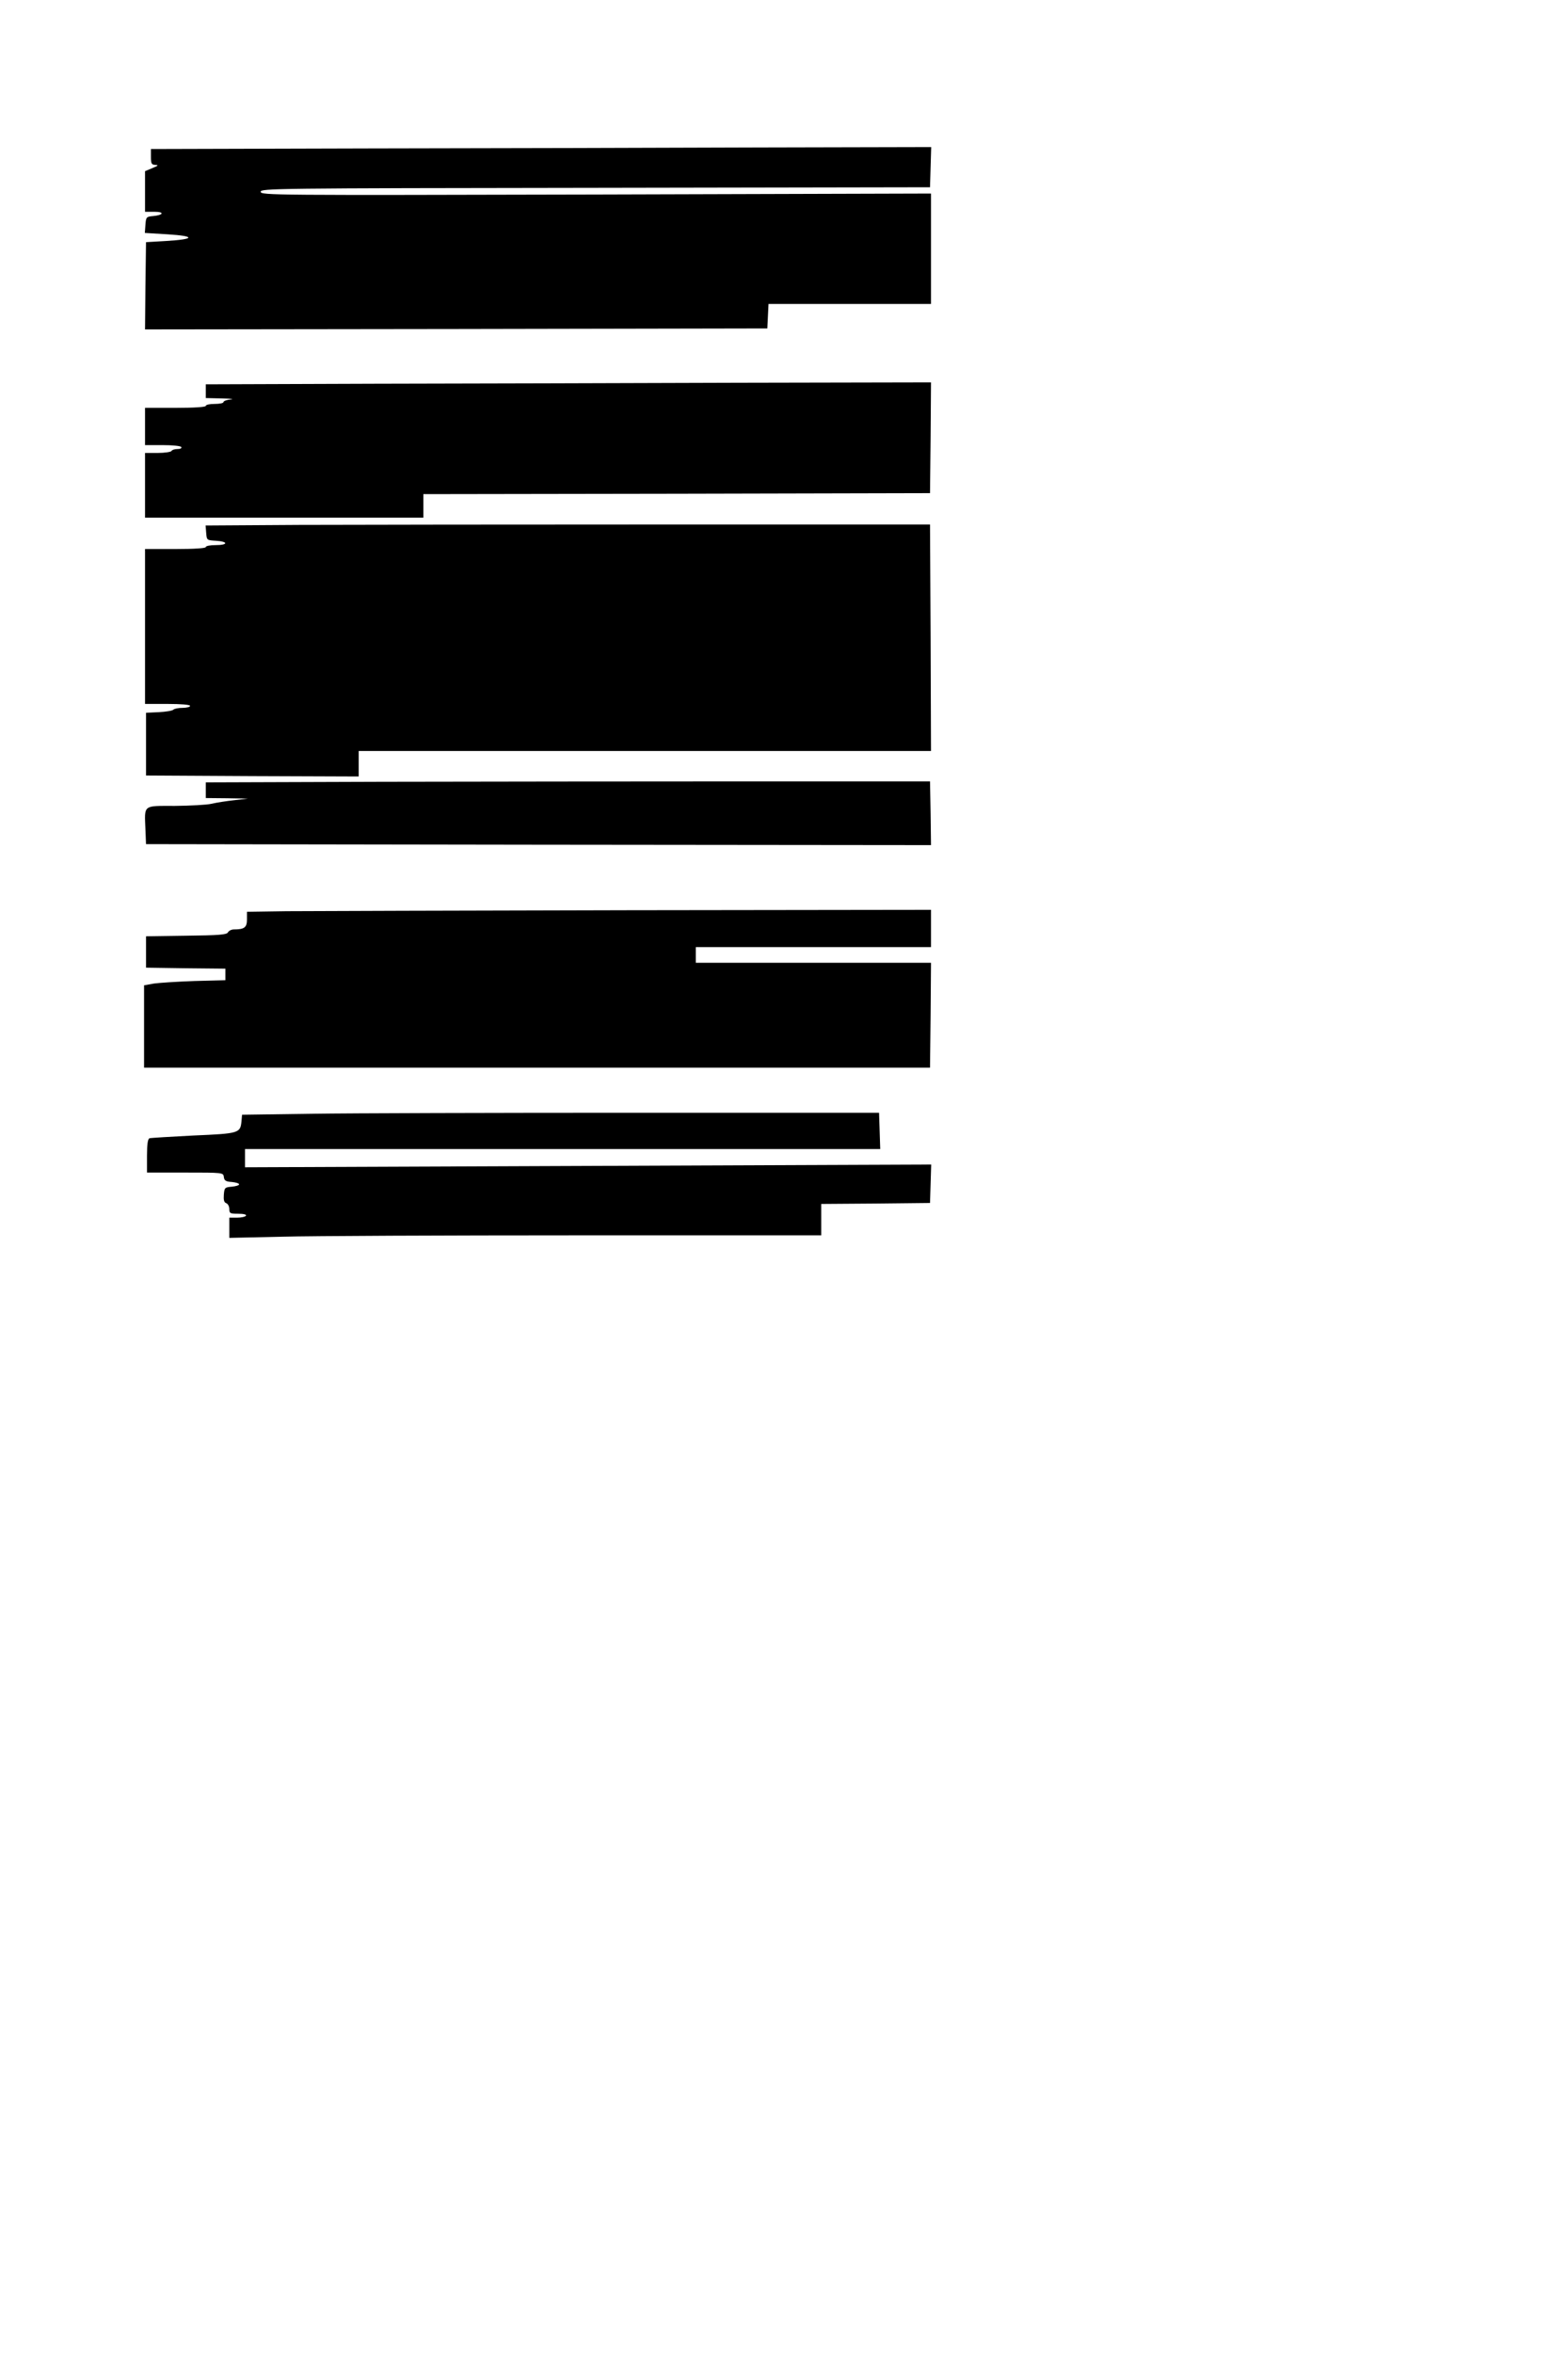 <?xml version="1.0" standalone="no"?>
<!DOCTYPE svg PUBLIC "-//W3C//DTD SVG 20010904//EN"
 "http://www.w3.org/TR/2001/REC-SVG-20010904/DTD/svg10.dtd">
<svg version="1.0" xmlns="http://www.w3.org/2000/svg"
 width="800pt" height="1200pt" viewBox="0 0 800 1200"
 preserveAspectRatio="xMidYMid meet">
<g transform="translate(0,1200) scale(0.1,-0.1)"
fill="#000000" stroke="none">
<path d="M1883 11243 l-1113 -3 0 -40 c0 -35 3 -40 23 -41 17 -1 14 -4 -15
-16 l-38 -16 0 -103 0 -104 47 0 c54 0 48 -17 -7 -22 -33 -3 -35 -5 -38 -44
l-3 -42 116 -7 c144 -9 141 -25 -7 -34 l-103 -6 -3 -223 -2 -222 1587 2 1588
3 3 63 3 62 414 0 415 0 0 281 0 282 -1710 -5 c-1650 -4 -1710 -4 -1710 14 0
17 63 18 1708 20 l1707 3 3 103 3 102 -878 -2 c-483 -2 -1379 -4 -1990 -5z"/>
<path d="M1913 10043 l-863 -3 0 -35 0 -35 83 -2 c45 -1 65 -3 44 -5 -20 -2
-37 -8 -37 -14 0 -5 -20 -9 -45 -9 -25 0 -45 -4 -45 -10 0 -6 -58 -10 -155
-10 l-155 0 0 -95 0 -95 89 0 c50 0 93 -4 96 -10 3 -6 -5 -10 -19 -10 -14 0
-28 -4 -31 -10 -3 -5 -35 -10 -71 -10 l-64 0 0 -165 0 -165 710 0 710 0 0 60
0 60 1293 2 1292 3 3 283 2 282 -987 -2 c-544 -2 -1376 -4 -1850 -5z"/>
<path d="M1527 9323 l-478 -3 3 -38 c3 -37 3 -37 51 -40 63 -4 61 -22 -3 -22
-27 0 -50 -4 -50 -10 0 -6 -58 -10 -155 -10 l-155 0 0 -395 0 -395 115 0 c70
0 115 -4 115 -10 0 -5 -17 -10 -38 -10 -21 0 -42 -4 -47 -9 -6 -6 -39 -11 -75
-13 l-65 -3 0 -160 0 -160 543 -3 542 -2 0 65 0 65 1460 0 1460 0 -2 578 -3
577 -1370 0 c-753 0 -1585 -1 -1848 -2z"/>
<path d="M1948 8013 l-898 -3 0 -40 0 -40 108 -1 107 -2 -70 -8 c-38 -4 -90
-12 -115 -18 -25 -6 -109 -10 -187 -11 -166 0 -156 8 -151 -120 l3 -75 2003
-3 2002 -2 -2 162 -3 163 -950 0 c-522 0 -1354 -1 -1847 -2z"/>
<path d="M1463 7353 l-203 -3 0 -39 c0 -41 -13 -51 -67 -51 -12 0 -26 -7 -30
-15 -7 -12 -45 -15 -213 -17 l-205 -3 0 -80 0 -80 203 -3 202 -2 0 -30 0 -29
-157 -4 c-87 -3 -180 -9 -208 -13 l-50 -9 0 -210 0 -210 2005 0 2005 0 3 268
2 267 -600 0 -600 0 0 40 0 40 600 0 600 0 0 95 0 95 -1542 -2 c-849 -2 -1634
-4 -1745 -5z"/>
<path d="M1595 6320 l-360 -5 -3 -34 c-6 -60 -12 -62 -245 -72 -116 -6 -218
-12 -224 -14 -9 -3 -13 -30 -13 -90 l0 -85 194 0 c194 0 195 0 198 -22 2 -19
10 -24 41 -26 20 -2 37 -7 37 -12 0 -5 -17 -10 -37 -12 -36 -3 -38 -5 -41 -41
-2 -26 1 -39 12 -43 9 -3 16 -17 16 -30 0 -22 4 -24 46 -24 27 0 43 -4 39 -10
-3 -5 -24 -10 -46 -10 l-39 0 0 -52 0 -51 272 6 c149 4 829 7 1510 7 l1238 0
0 80 0 80 278 2 277 3 3 98 3 98 -1751 -7 -1750 -7 0 46 0 47 1620 0 1621 0
-3 93 -3 92 -1265 0 c-696 0 -1427 -2 -1625 -5z"/>
</g>
</svg>

